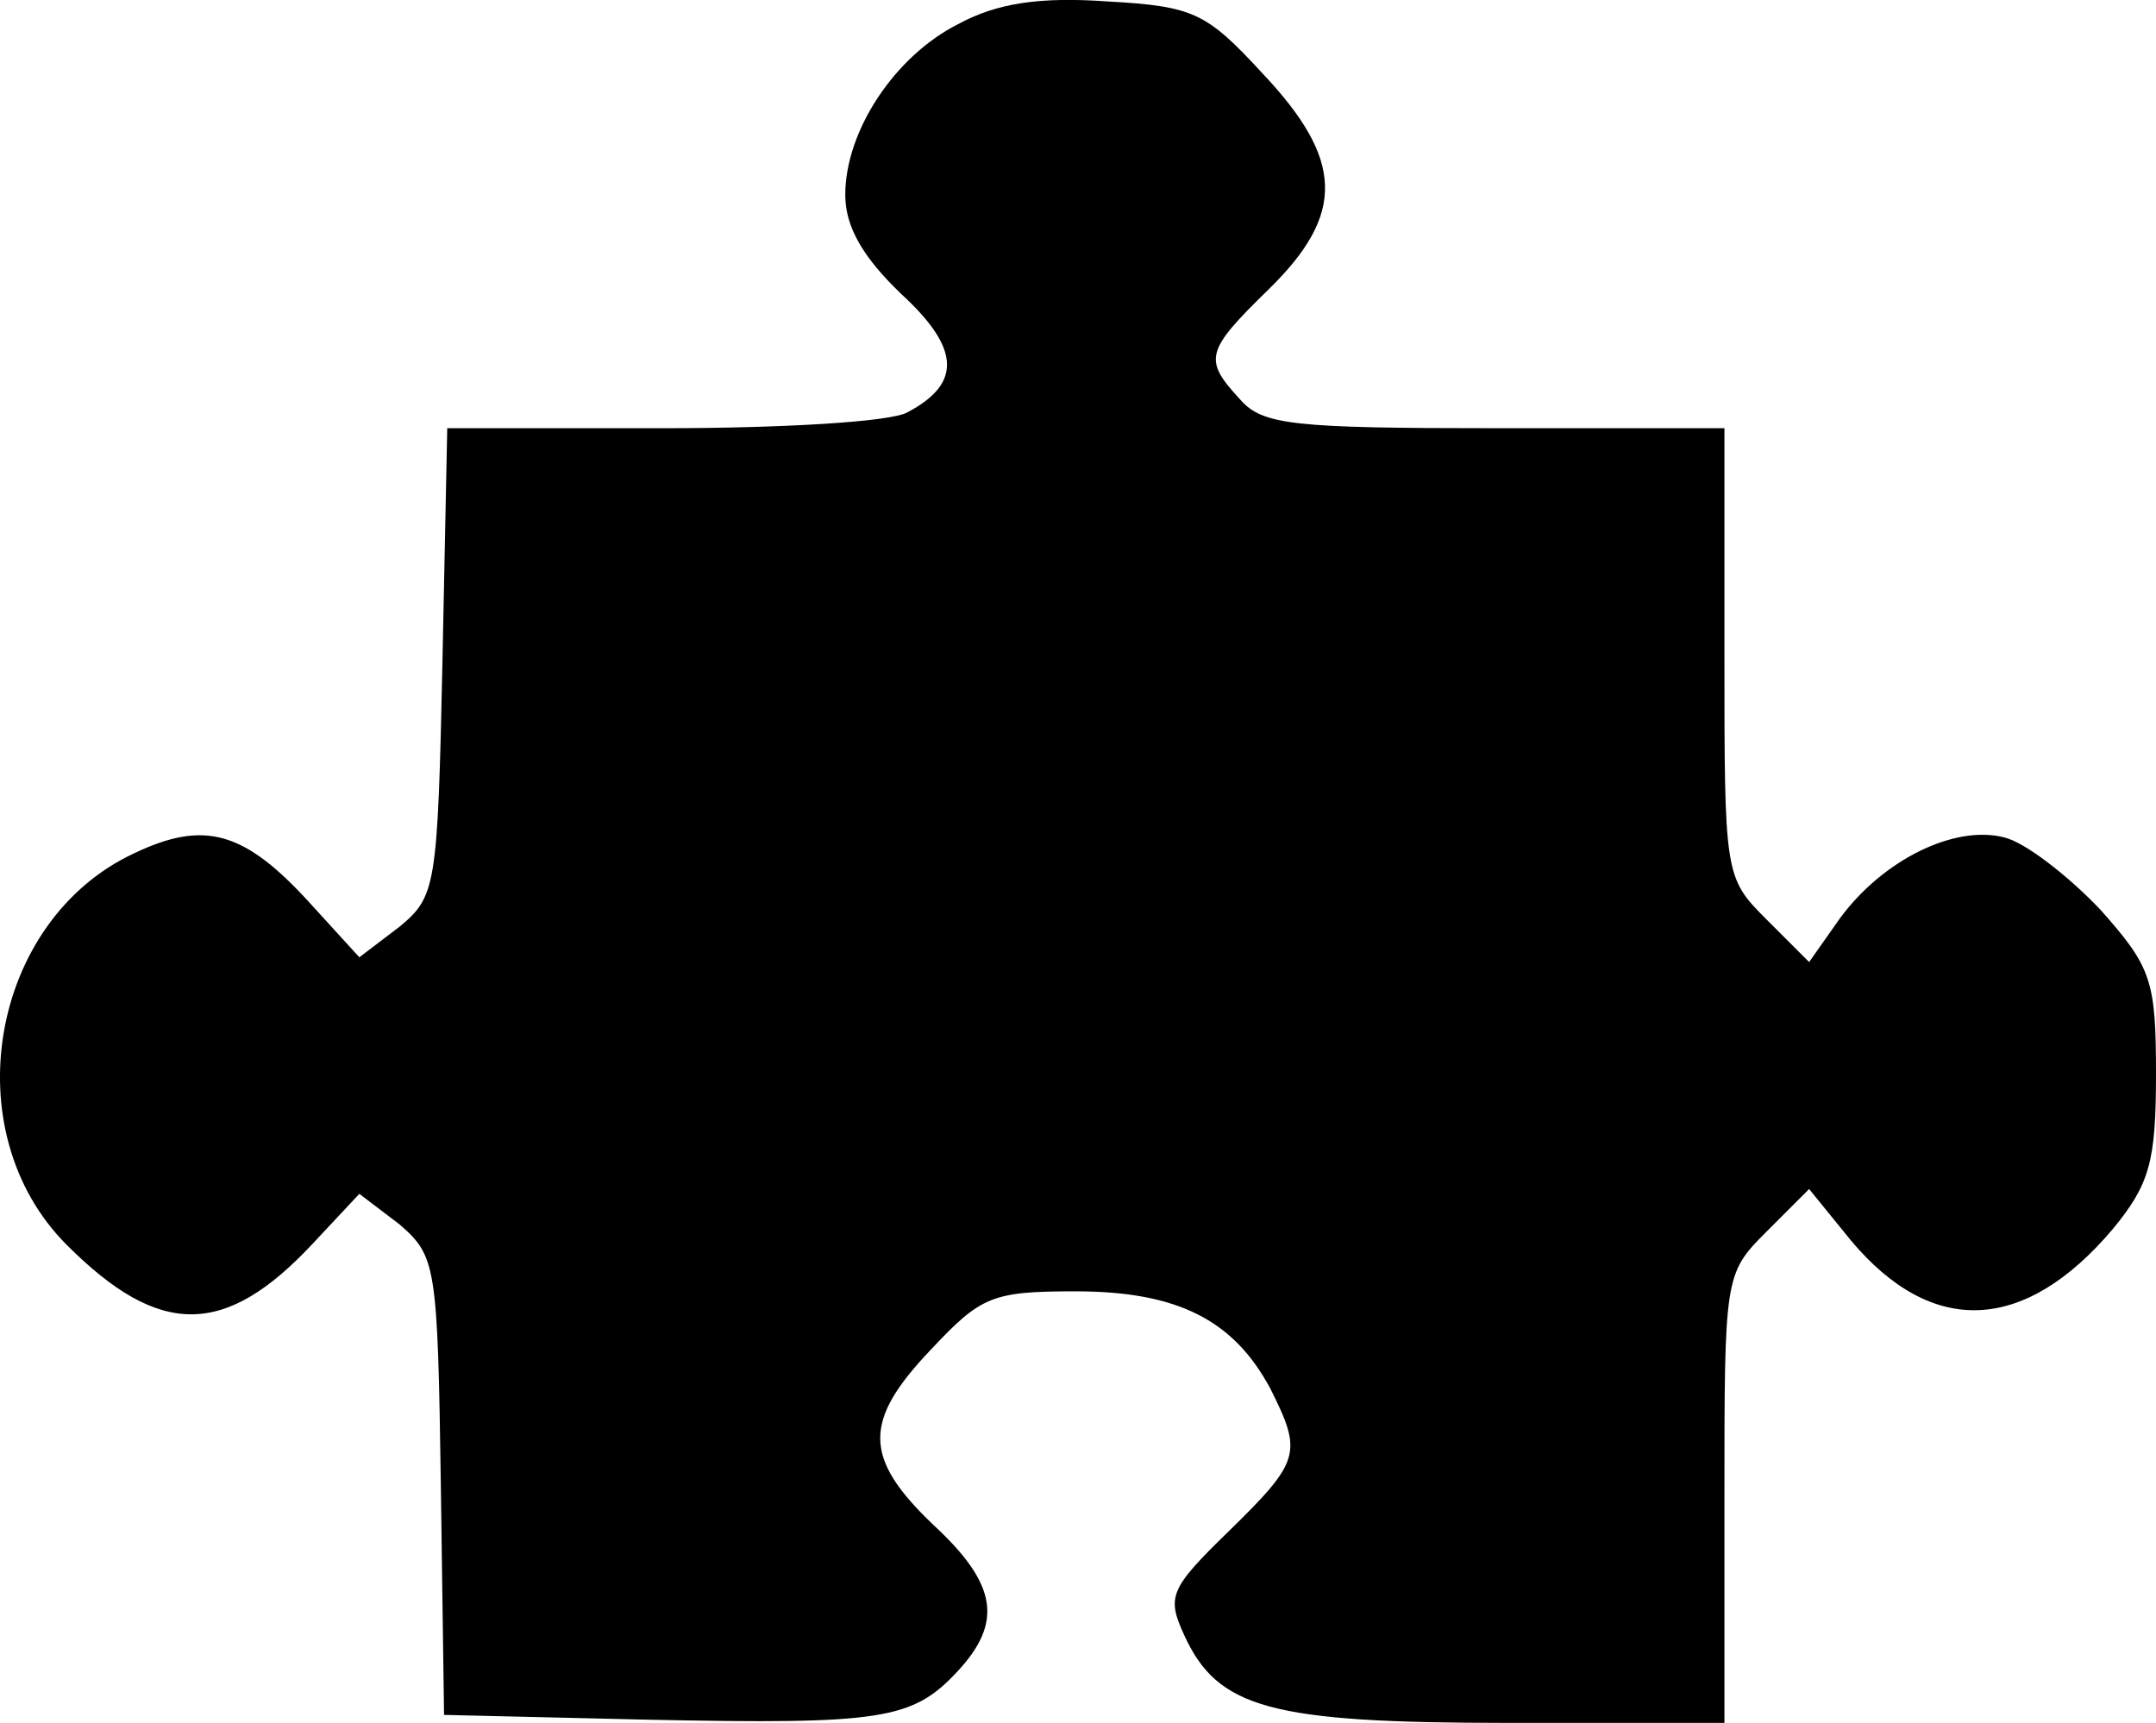 <?xml version="1.0" encoding="UTF-8"?>
<svg id="Laag_2" data-name="Laag 2" xmlns="http://www.w3.org/2000/svg" viewBox="0 0 134.88 107.79">
  <g id="Laag_1-2" data-name="Laag 1">
    <path d="m59.98,1.49c-4,2-7.1,6.7-7.1,10.7,0,2,1.1,3.9,3.5,6.2,3.7,3.4,3.8,5.6.4,7.4-1,.6-7.8,1-15.3,1h-13.5l-.3,14.6c-.3,14.1-.4,14.7-2.7,16.6l-2.5,1.9-3.1-3.4c-4.1-4.5-6.6-5.2-11-3.1-9,4.2-11.3,17.4-4.2,24.5,5.8,5.8,9.9,5.8,15.4-.1l2.9-3.1,2.5,1.9c2.3,2,2.4,2.5,2.6,16.4l.2,14.3,12.8.3c14.6.3,16.5,0,19.3-3,2.9-3.1,2.5-5.5-1.5-9.2-4.4-4.2-4.4-6.5-.1-11,3.1-3.3,3.8-3.6,9-3.6,6.4,0,9.9,1.8,12.2,6.1,2,4,1.9,4.5-2.6,8.9-3.7,3.6-3.9,4.1-2.8,6.5,2.1,4.6,5.4,5.5,20.3,5.5h13.5v-14c0-13.9,0-14.1,2.6-16.7l2.7-2.7,2.6,3.2c5.1,6.1,10.9,5.8,16.4-.7,2.3-2.8,2.7-4.2,2.7-9.7,0-5.9-.3-6.7-3.5-10.3-2-2.1-4.7-4.2-6-4.5-3.1-.8-7.6,1.4-10.3,5.1l-1.9,2.7-2.7-2.7c-2.6-2.6-2.6-2.8-2.6-16.7v-14h-14.3c-12.7,0-14.6-.2-16-1.8-2.3-2.5-2.2-3,1.8-6.9,4.8-4.7,4.7-8.1-.4-13.5-3.5-3.8-4.3-4.2-9.7-4.5-4.2-.3-6.9.1-9.3,1.4Z"/>
  </g>
</svg>